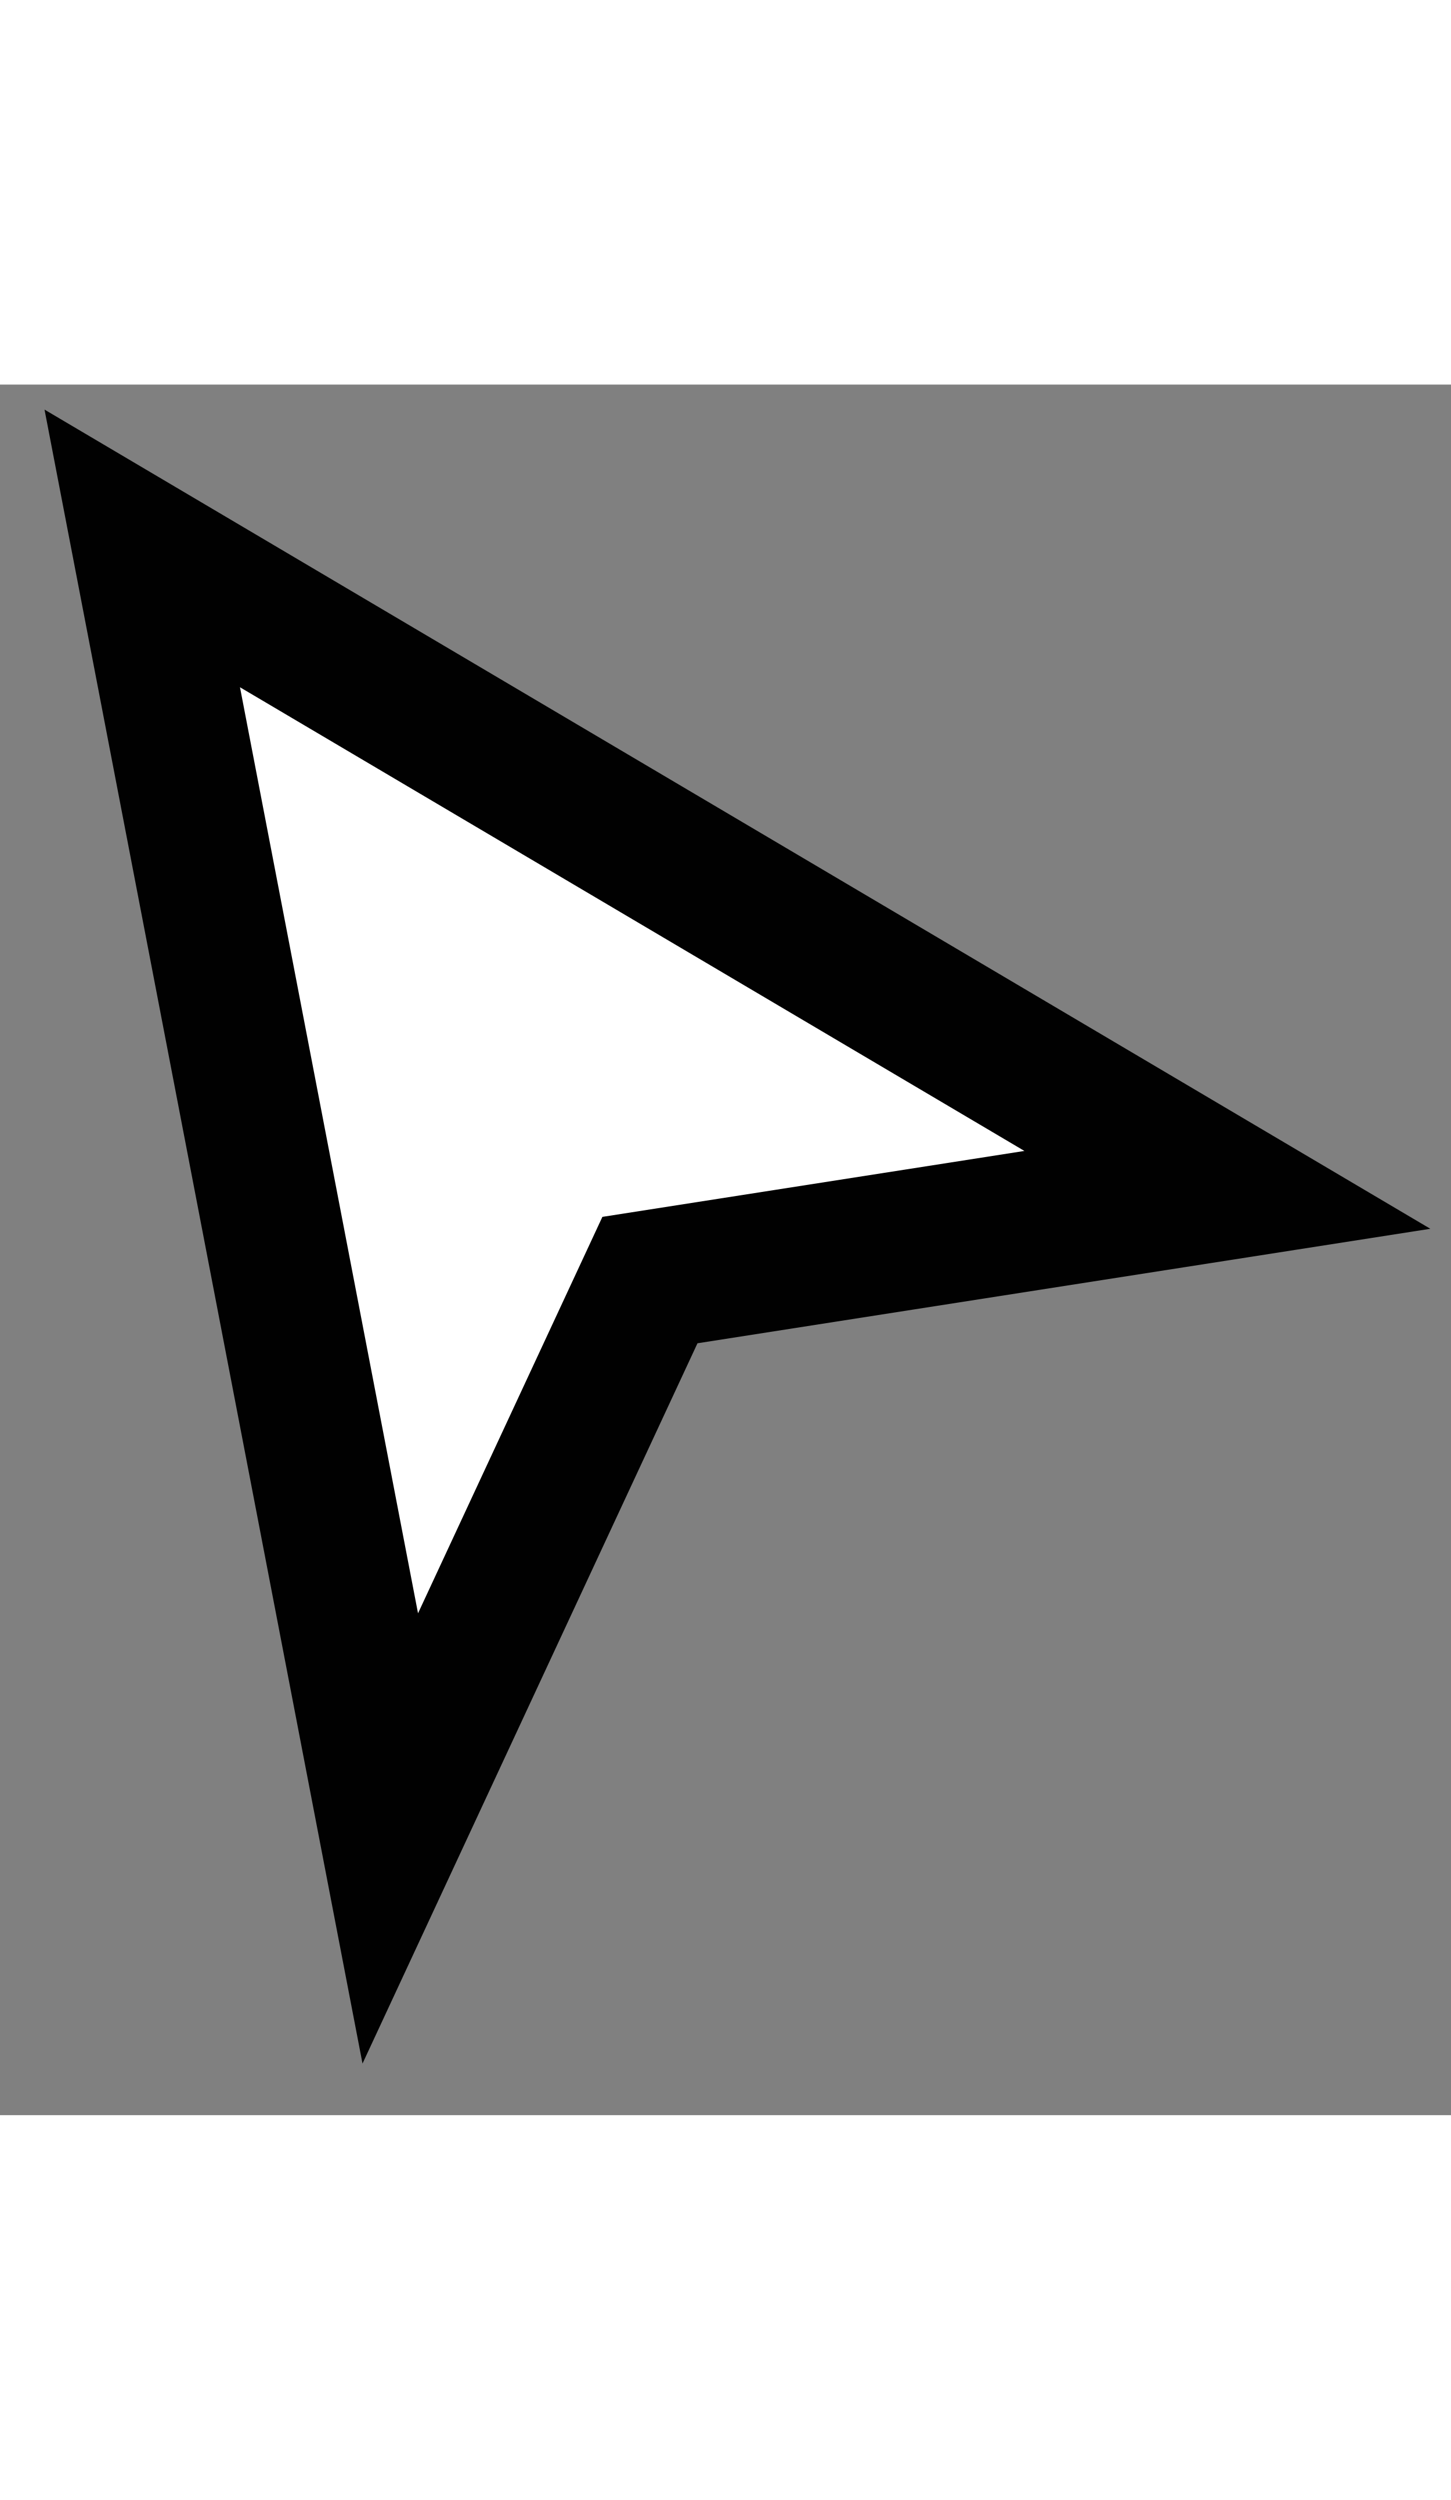 <svg xmlns='http://www.w3.org/2000/svg' width='18' fill='none' viewBox='0 0 26 31'><rect x="0" y="0" width="26" height="31" fill="#808080" stroke="none"/><path fill='#fff' fill-rule='evenodd' stroke='#010101' stroke-linecap='square' stroke-width='2.5' d='M21.993 14.425 2.549 2.935l4.444 23.108 4.653-10.002 10.347-1.616Z' clip-rule='evenodd'/></svg>